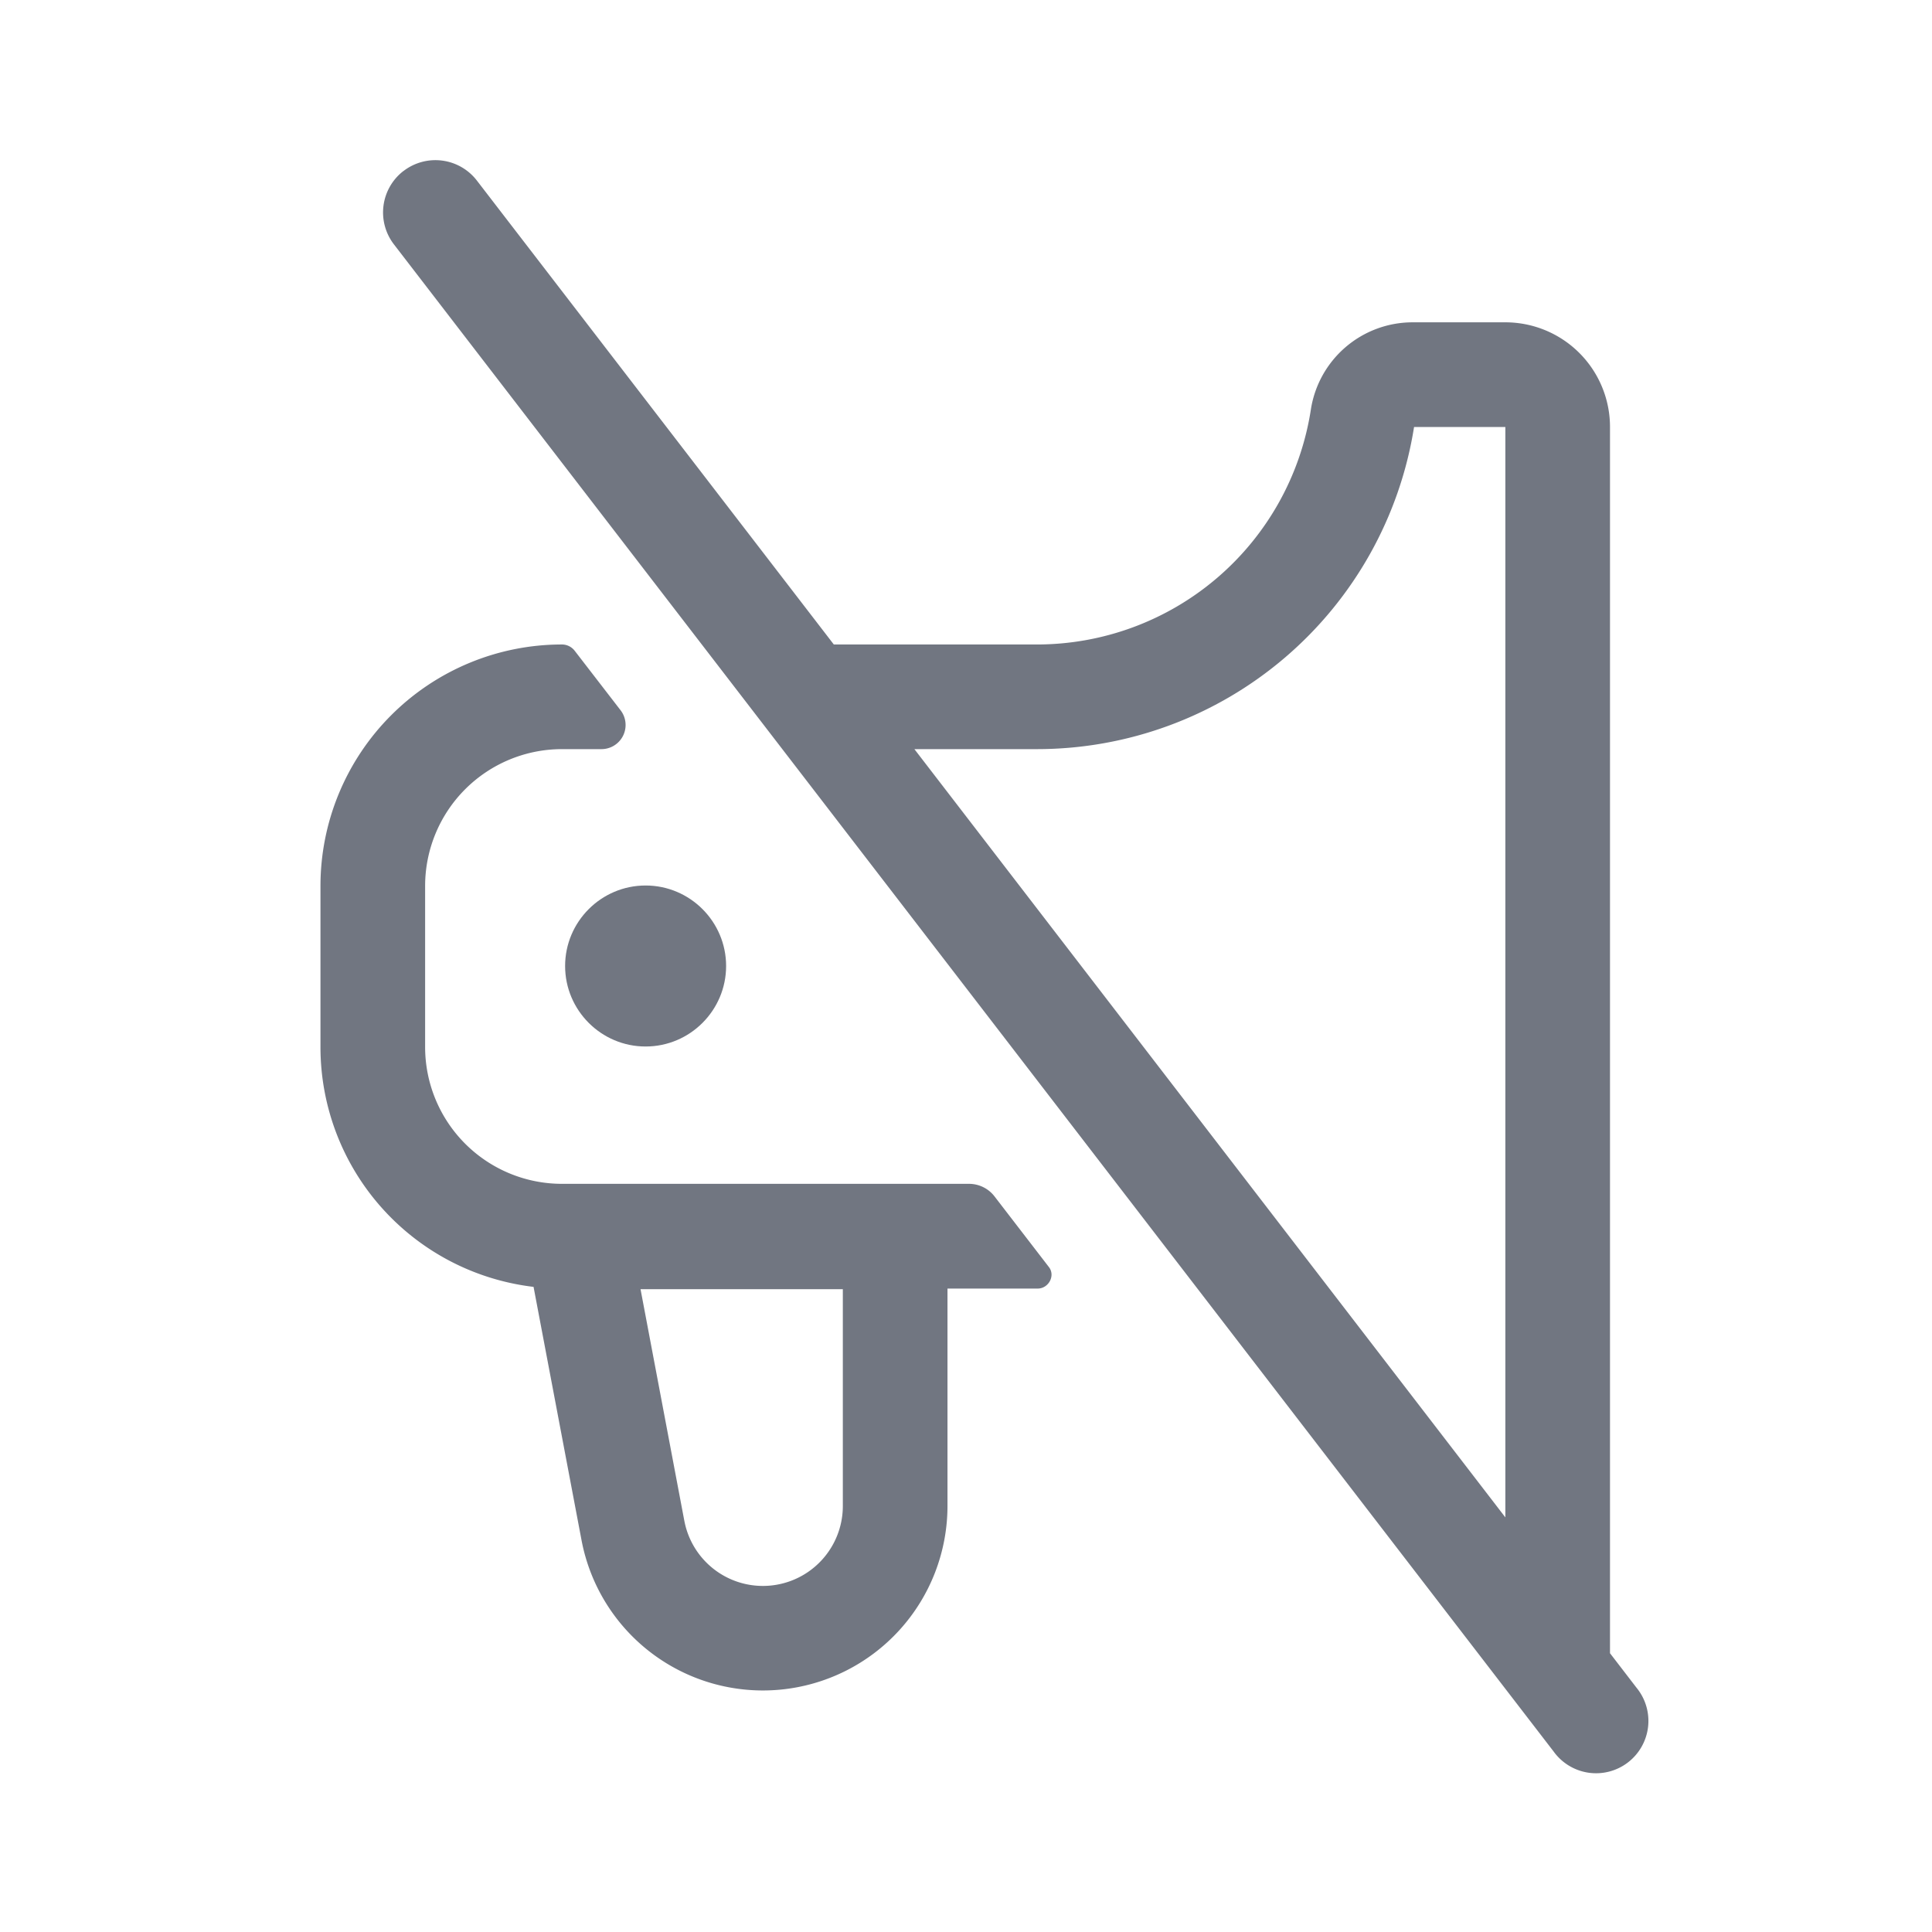 <svg xmlns="http://www.w3.org/2000/svg" width="24" height="24" fill="none"><path fill="#717681" fill-rule="evenodd" d="M5.013 2.124a.65.65 0 0 1 .911.119l4.434 5.763h2.522a3.444 3.444 0 0 0 3.404-2.918 1.279 1.279 0 0 1 1.264-1.084H18.7a1.3 1.3 0 0 1 1.3 1.3v15.233l.329.428a.65.65 0 1 1-1.03.792L4.893 3.035a.65.65 0 0 1 .119-.911ZM18.7 18.848V5.304h-1.134a4.744 4.744 0 0 1-4.685 4.002h-1.522l7.34 9.542ZM6.981 8.006a.2.2 0 0 1 .158.078l.57.739a.3.3 0 0 1-.239.483h-.489a1.7 1.7 0 0 0-1.7 1.7v2a1.7 1.7 0 0 0 1.7 1.7h5.057a.4.4 0 0 1 .317.157l.675.877c.083.107-.004.267-.14.267h-1.12v2.7a2.293 2.293 0 0 1-4.546.426l-.596-3.147a3 3 0 0 1-2.647-2.98v-2a3 3 0 0 1 3-3Zm1.52 10.886-.544-2.877h2.513v2.692a.993.993 0 0 1-1.969.184Z" clip-rule="evenodd"/><path fill="#717681" d="M7.02 12c0-.55.448-1 1-1s1 .45 1 1-.448 1-1 1-1-.45-1-1Z"/></svg>
